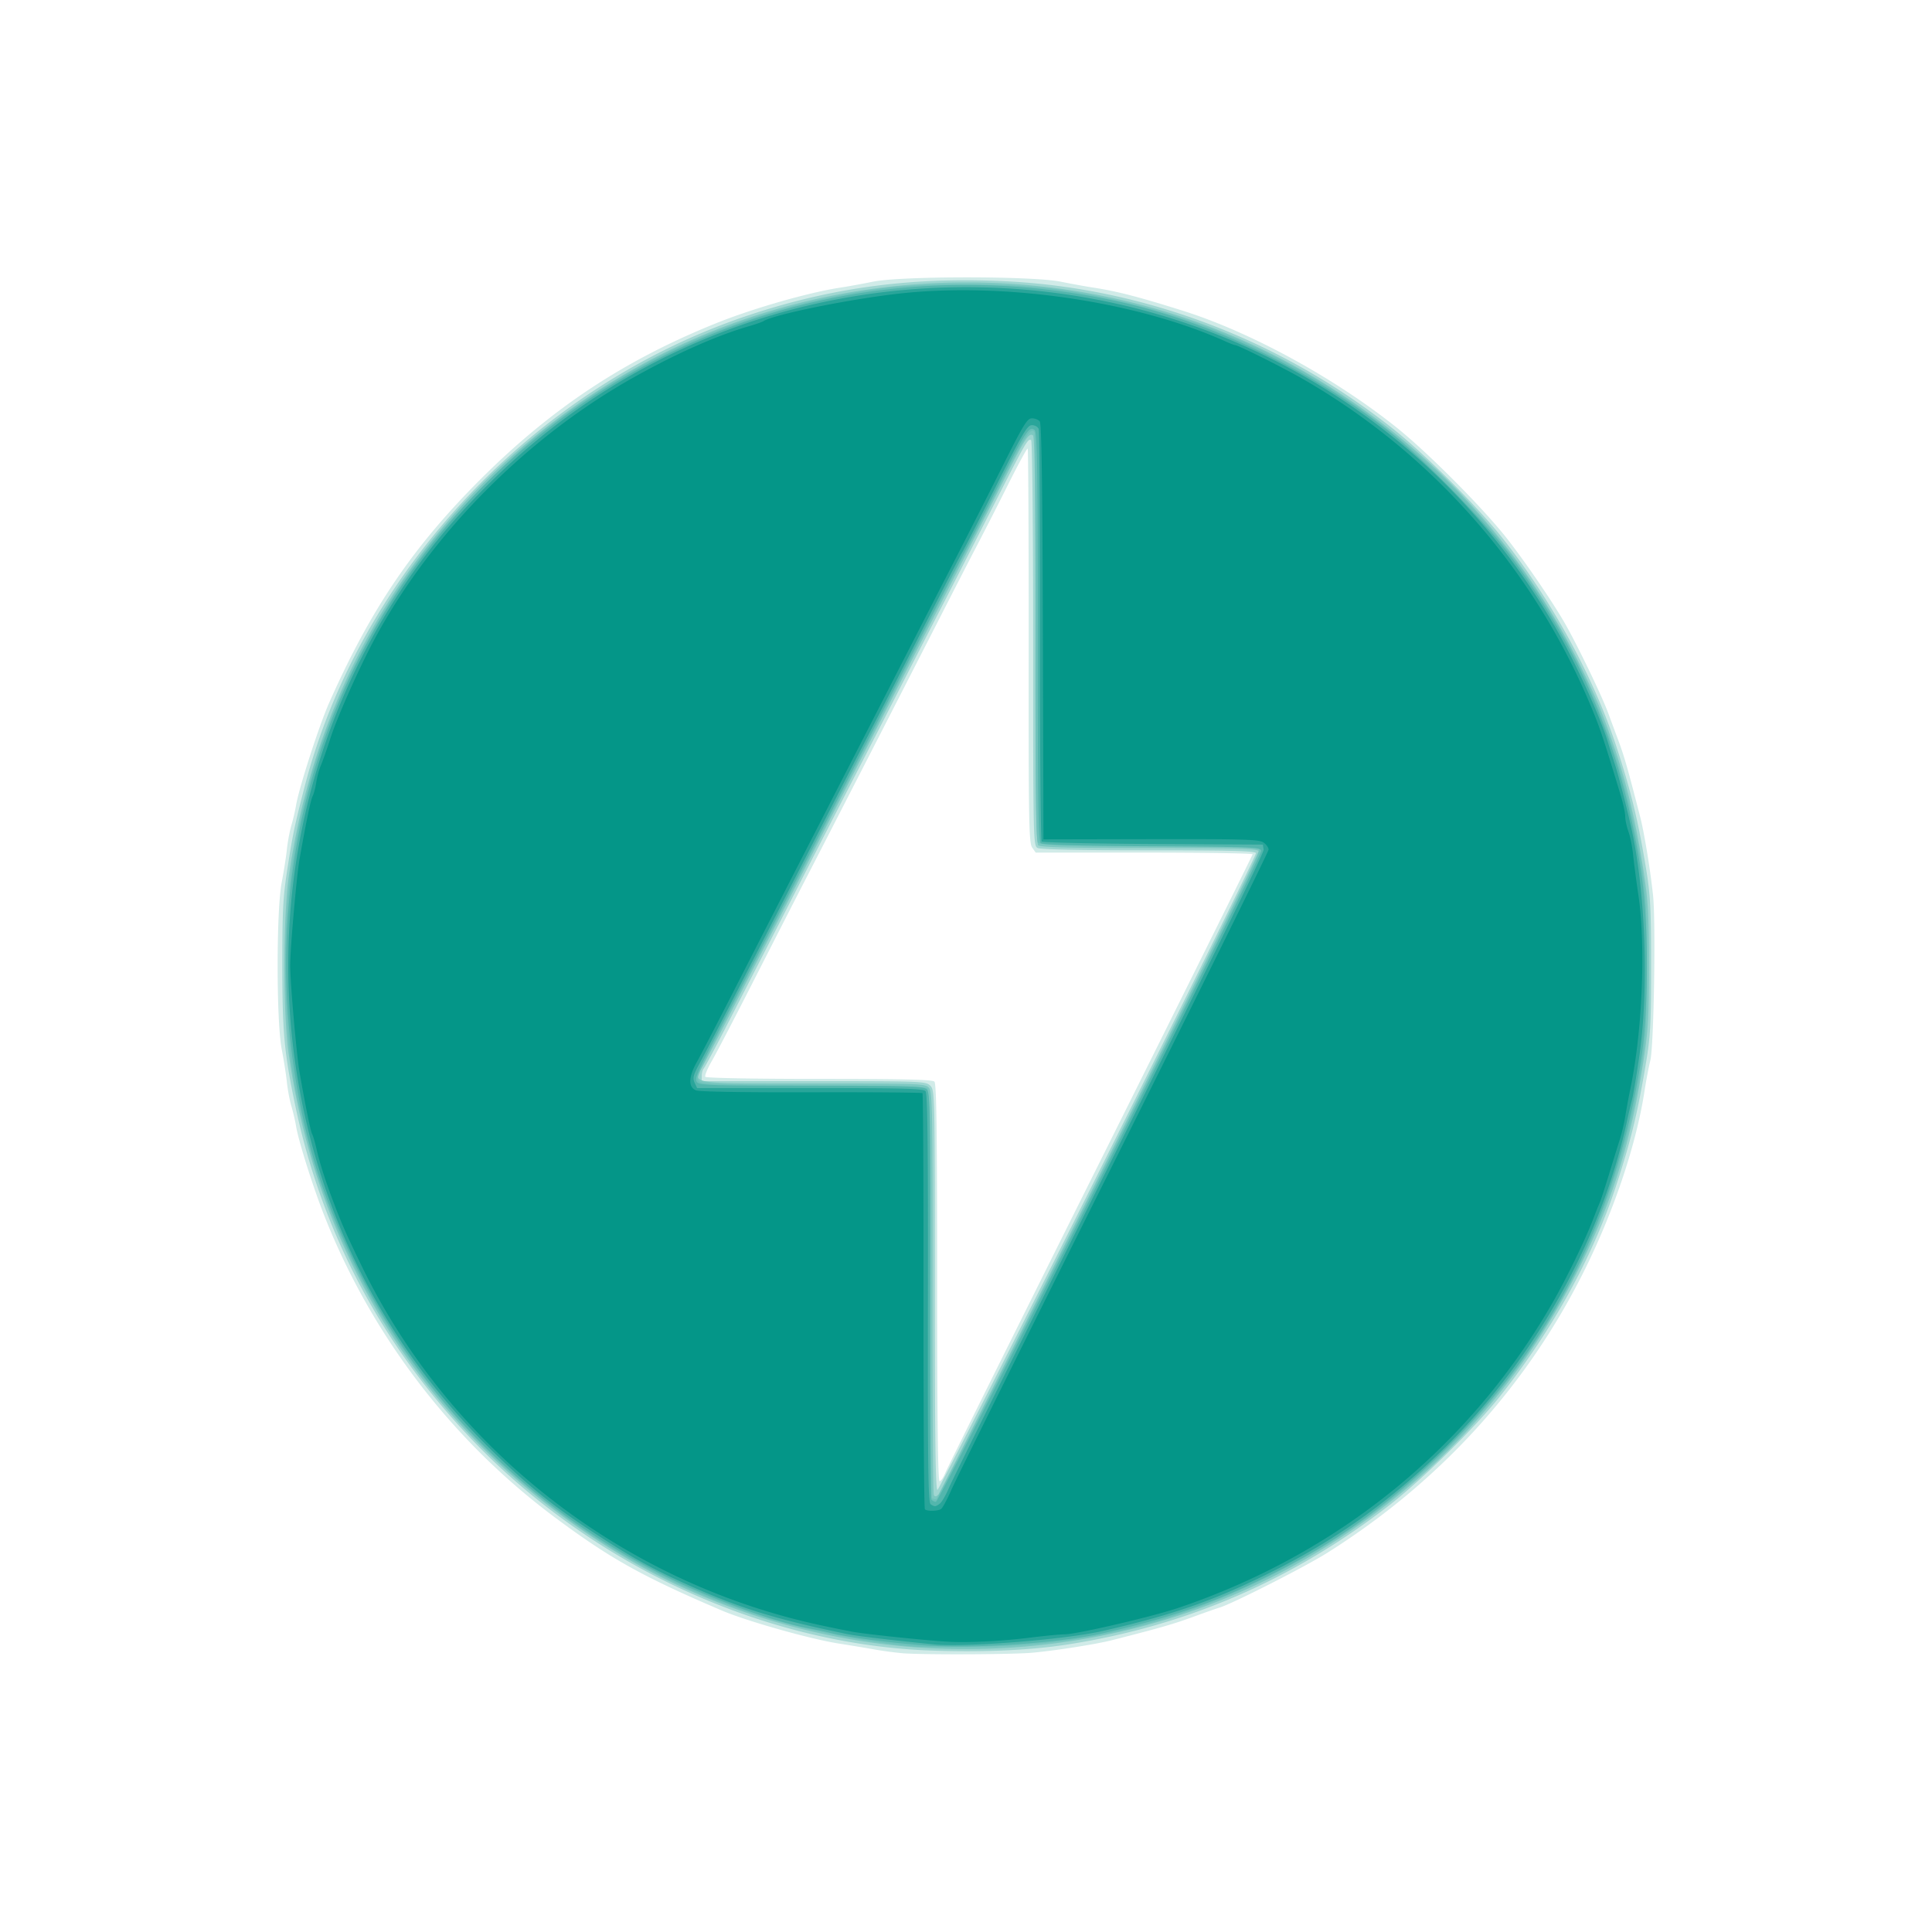 <svg xmlns="http://www.w3.org/2000/svg" width="128" height="128" viewBox="0 0 128 128"><path style="stroke:none;fill-rule:nonzero;fill:#d1ebe8;fill-opacity:1" d="M59.895 109.54a24.22 24.22 0 0 1-2.047-.274c-.707-.125-1.696-.286-2.196-.364-1.875-.28-6.172-1.492-7.851-2.21-5.215-2.231-7.317-3.399-10.934-6.083-6.883-5.097-12.262-12.129-15.402-20.12-.746-1.903-1.703-4.938-1.856-5.907-.054-.332-.191-.91-.3-1.285-.114-.375-.247-1.09-.301-1.59-.051-.5-.207-1.488-.344-2.195-.36-1.852-.36-9.207 0-11.055.137-.71.293-1.7.344-2.2.055-.5.187-1.214.3-1.589.11-.375.247-.953.301-1.285.18-1.13 1.524-5.297 2.196-6.817 2.77-6.25 5.578-10.382 10.136-14.918 4.672-4.644 9.47-7.808 15.536-10.246 2.43-.976 6.09-2.023 8.175-2.343.5-.075 1.489-.254 2.196-.399 1.882-.379 10.535-.379 12.418 0 .71.145 1.699.324 2.199.399 1.543.238 2.969.605 5.906 1.53 4.484 1.411 10.067 4.462 14.156 7.735 2.098 1.676 5.825 5.434 7.364 7.418 1.234 1.586 2.945 4.098 3.77 5.524.827 1.433 2.476 4.847 2.89 5.984.136.375.414 1.125.617 1.664.367.977.57 1.652 1.031 3.406.13.5.336 1.285.453 1.742.27 1.028.664 3.41.864 5.227.195 1.758.058 10.059-.18 10.977-.094.375-.27 1.296-.387 2.046-.55 3.57-2.078 8.086-4.074 12.047-3.832 7.618-9.578 13.891-16.965 18.536-1.472.925-6.312 3.382-7.117 3.613-.168.05-.883.3-1.59.558-1.5.547-2.133.73-5.453 1.582-1.055.274-3.629.684-5.3.844-1.216.121-6.915.149-8.555.047Zm2.742-11.978c.129-.312 4.758-9.632 10.293-20.71 5.53-11.079 10.058-20.196 10.058-20.254 0-.063-3.234-.11-7.183-.11h-7.188l-.238-.343c-.211-.305-.238-1.739-.227-13.344.004-7.153-.023-13.04-.066-13.078-.04-.04-.629 1.043-1.309 2.402a300.897 300.897 0 0 1-2.035 3.992c-.437.832-1.664 3.219-2.726 5.301-1.067 2.082-2.532 4.945-3.258 6.36-3.547 6.91-4.516 8.796-5.528 10.753-.601 1.164-2.101 4.098-3.332 6.512-1.23 2.414-2.468 4.789-2.75 5.273-.28.485-.468.946-.421 1.024.05.082 3.136.14 7.543.14 5.597 0 7.503.043 7.636.18.14.14.184 3.305.184 13.328 0 9.086.05 13.145.16 13.145.086 0 .262-.258.387-.57Zm0 0"/><path style="stroke:none;fill-rule:nonzero;fill:#a0d6d1;fill-opacity:1" d="M61.332 109.34c-10.86-.492-21.969-5.602-29.84-13.727-6.12-6.32-10.168-13.914-11.937-22.394-.727-3.48-.848-4.805-.852-9.235 0-3.695.043-4.535.352-6.511.343-2.211.46-2.766 1.113-5.301 3.703-14.348 15.3-26.633 29.578-31.336 5.492-1.809 10.738-2.496 16.848-2.203 9.25.437 18.32 3.902 25.785 9.844 2.05 1.636 5.504 5.085 7.117 7.113 3.242 4.074 6.055 9.195 7.563 13.777.992 3.016 1.472 4.977 1.996 8.18.289 1.773.336 2.629.336 6.437 0 3.844-.043 4.645-.34 6.434-.547 3.305-1.012 5.203-1.992 8.18-1.559 4.734-4.227 9.562-7.696 13.93-1.578 1.992-5.207 5.562-7.293 7.179-6.382 4.957-13.441 8.016-21.32 9.242-2.598.406-5.98.543-9.418.39Zm11.453-31.66c5.77-11.532 10.461-21.051 10.426-21.157-.047-.148-1.61-.187-7.117-.187-4.574 0-7.16-.055-7.352-.156-.285-.157-.293-.465-.293-13.547 0-7.621-.058-13.422-.133-13.469-.21-.133-.32.059-2.367 4.078a2584.78 2584.78 0 0 1-3.25 6.36c-.73 1.414-2.094 4.074-3.031 5.906a2357.55 2357.55 0 0 1-2.953 5.754c-.688 1.332-1.98 3.855-2.88 5.601-1.913 3.742-4 7.801-5.792 11.285-.707 1.375-1.348 2.563-1.418 2.641-.074.078-.133.3-.133.492v.348h7.418c7.219 0 7.43.008 7.727.305.297.296.3.504.3 13.566 0 10.035.043 13.25.176 13.203.098-.031 4.899-9.492 10.672-21.023Zm0 0"/><path style="stroke:none;fill-rule:nonzero;fill:#7dc8c1;fill-opacity:1" d="M61.406 109.184c-6.597-.348-13.547-2.36-19.23-5.563-12.781-7.203-20.98-19.226-23.051-33.808-.383-2.696-.379-8.997.008-11.735 2.031-14.418 10.344-26.613 22.969-33.695 13.46-7.551 30.355-7.563 43.84-.035 8.218 4.59 14.617 11.332 18.785 19.797 1.062 2.164 1.425 3.035 2.253 5.453.829 2.414 1.434 5 1.926 8.21.29 1.887.34 2.852.34 6.176 0 3.325-.05 4.286-.34 6.172-.808 5.285-2 9.203-4.11 13.512-4.1 8.379-10.327 15.047-18.323 19.637-7.582 4.347-16.133 6.355-25.067 5.879Zm11.508-31.477c5.8-11.61 10.512-21.2 10.465-21.312-.067-.176-1.293-.211-7.246-.211-5.375 0-7.215-.047-7.348-.184-.14-.137-.183-3.367-.183-13.617 0-9.582-.047-13.469-.168-13.543-.278-.172-.524.21-1.883 2.887-1.852 3.648-4.801 9.406-9.309 18.171-.726 1.418-2.125 4.141-3.105 6.059-.98 1.914-2.274 4.438-2.875 5.602-.606 1.168-1.797 3.484-2.649 5.148a207.177 207.177 0 0 1-2.004 3.832c-.738 1.316-1.175 1.242 7.297 1.242 7.004 0 7.39.016 7.633.281.238.262.254 1.31.242 13.555-.008 7.297.032 13.344.09 13.438.07.117.16.105.3-.04.11-.109 4.942-9.699 10.743-21.308Zm0 0"/><path style="stroke:none;fill-rule:nonzero;fill:#6fc2bb;fill-opacity:1" d="M60.574 109.09c-3.355-.309-7.402-1.13-10.484-2.121-12.64-4.067-23.117-13.883-28.016-26.254-1.012-2.555-1.535-4.278-2.3-7.59-.907-3.918-1.145-10.305-.551-14.82.312-2.36.445-3.082 1.023-5.453 1.422-5.856 4.598-12.227 8.559-17.164 1.62-2.02 5.101-5.5 7.047-7.036 6.601-5.218 13.832-8.289 22.453-9.527 2.918-.418 8.996-.375 12.039.086 7.804 1.187 14.61 3.98 20.57 8.445 9.914 7.422 16.098 17.848 17.918 30.192.219 1.488.277 2.8.277 6.136 0 3.332-.058 4.645-.277 6.133-1.484 10.07-5.82 18.766-12.887 25.828-3.625 3.63-7.386 6.301-12.125 8.625-6.285 3.078-11.996 4.438-19.082 4.535-1.914.028-3.789.02-4.164-.015Zm12.34-31.227c8.55-17.113 10.66-21.445 10.516-21.617-.145-.18-1.36-.215-7.332-.215-5.934 0-7.188-.035-7.332-.21-.13-.157-.172-3.669-.16-13.626.011-7.379-.024-13.48-.075-13.562-.23-.375-.633.246-2.285 3.523a301.913 301.913 0 0 1-2.262 4.418c-.273.496-1.5 2.883-2.726 5.297a1864.06 1864.06 0 0 1-3.406 6.664c-.645 1.25-1.942 3.774-2.88 5.606-1.843 3.605-3.902 7.609-5.753 11.203-3.153 6.125-3.094 6-2.93 6.261.145.227.856.254 7.55.293 5.15.028 7.45.09 7.595.207.164.137.203 2.555.203 13.602 0 7.39.047 13.48.105 13.54.059.058.188.089.29.066.1-.024 5-9.676 10.882-21.45Zm0 0"/><path style="stroke:none;fill-rule:nonzero;fill:#53b6ad;fill-opacity:1" d="M61.559 109.031c-2.157-.136-5.27-.535-6.434-.82a23.165 23.165 0 0 0-1.441-.309c-2.145-.367-6.454-1.914-9.465-3.402-9.492-4.688-16.832-12.23-21.207-21.805-2.082-4.562-3.203-8.652-3.782-13.82a45.722 45.722 0 0 1 .68-14.223 45.044 45.044 0 0 1 21.887-29.918c9.68-5.488 20.812-7.172 31.953-4.832 6.148 1.293 12.766 4.399 18.008 8.461 2.34 1.805 6.469 5.996 8.199 8.309 4.856 6.5 7.578 13.101 8.805 21.328.465 3.148.465 8.816 0 11.965-1.57 10.527-5.965 19.238-13.305 26.351-3.652 3.536-6.98 5.895-11.41 8.086-3.629 1.793-6.41 2.758-10.922 3.793-2.785.637-8.36 1.04-11.566.836ZM72.906 78.06c5.89-11.79 10.684-21.551 10.656-21.692-.042-.238-.597-.262-7.226-.297-4.992-.027-7.238-.093-7.379-.21-.168-.137-.203-2.57-.203-13.684 0-11.375-.035-13.543-.211-13.692-.34-.28-.582.078-2.156 3.215-.801 1.598-1.88 3.723-2.403 4.723-.52 1-1.695 3.281-2.613 5.07-.918 1.793-3.016 5.883-4.66 9.09-1.64 3.203-3.668 7.156-4.504 8.781A7025.925 7025.925 0 0 1 46.98 69.54c-.835 1.621-.96 1.965-.796 2.16.168.207 1.101.235 7.586.235 6.601 0 7.414.027 7.632.242.223.222.246 1.496.227 13.625-.012 7.355.023 13.445.078 13.535.055.086.188.16.297.16.113 0 4.848-9.312 10.902-21.437Zm0 0"/><path style="stroke:none;fill-rule:nonzero;fill:#29a59a;fill-opacity:1" d="M61.863 108.945c-2.86-.285-5.12-.554-5.754-.687-4.464-.922-6.918-1.66-9.996-3.016-2.8-1.23-4.234-2.02-7.043-3.875-2.476-1.633-4.054-2.91-6.34-5.129-5.21-5.05-9.027-11.074-11.273-17.793-4.281-12.812-2.68-26.855 4.36-38.175 2.05-3.297 4.035-5.747 6.988-8.625 8.375-8.153 19.46-12.63 31.254-12.618 16.207.016 30.89 8.504 38.988 22.54 1.32 2.285 2.984 5.925 3.496 7.652.113.375.305.988.43 1.363.246.754.715 2.55 1.074 4.129.969 4.223 1.21 10.742.566 15.242-.187 1.285-.402 2.578-.48 2.875-.078.3-.25 1.02-.375 1.606-1.762 7.984-6.32 15.996-12.442 21.882-3.445 3.309-6.925 5.77-11.117 7.852-3.761 1.875-6.437 2.809-11.129 3.887-2.472.57-9.132 1.097-11.207.89Zm.414-9.336c.133-.105.414-.597.621-1.097.211-.5 4.993-10.13 10.625-21.395 6.41-12.824 10.223-20.613 10.196-20.824l-.051-.336-7.262-.039c-3.996-.023-7.32-.098-7.39-.168-.07-.07-.121-6.191-.118-13.605.008-7.415-.03-13.59-.082-13.727-.054-.137-.254-.25-.449-.25-.308 0-.601.5-2.422 4.125-1.14 2.27-2.12 4.195-2.183 4.281-.063.082-1.188 2.262-2.5 4.844a1401.664 1401.664 0 0 1-3.414 6.664c-.559 1.082-1.856 3.605-2.875 5.602a16559.395 16559.395 0 0 1-6.285 12.27c-.981 1.913-2.02 3.913-2.31 4.444-.444.813-.5 1.02-.362 1.325l.168.363h7.48c6.238 0 7.508.035 7.656.21.133.161.172 3.638.157 13.727-.016 11.153.015 13.536.183 13.641.27.172.328.168.617-.055Zm0 0"/><path style="stroke:none;fill-rule:nonzero;fill:#049688;fill-opacity:1" d="M63 108.777c-1.21-.047-5.543-.492-6.512-.668a98.278 98.278 0 0 1-2.12-.433C41.21 104.848 29.877 96 24.011 83.973c-1.125-2.305-1.438-3.024-2.137-4.922-.414-1.133-.707-2.078-.898-2.903-.106-.472-.243-.933-.301-1.027-.094-.152-.461-1.957-.832-4.098-.196-1.125-.614-5.914-.617-7.039 0-1.12.418-5.906.617-7.043.406-2.328.738-3.937.867-4.187.082-.156.191-.57.242-.922.055-.352.195-.863.313-1.137.117-.27.398-1.074.625-1.78.476-1.481 1.98-4.837 3.035-6.774 3.785-6.953 10.148-13.317 17.25-17.246 2.808-1.56 5.43-2.707 7.52-3.305.39-.113.788-.254.886-.313.727-.449 5.664-1.453 8.977-1.824 6.996-.781 15.796.512 21.71 3.2.262.117.516.214.567.214.2 0 3.144 1.473 4.484 2.242a45.025 45.025 0 0 1 19.297 22.203c.445 1.098.723 1.954 1.762 5.387.164.543.297 1.164.297 1.383-.004.219.094.676.215 1.02.12.34.261 1.046.312 1.57.055.523.207 1.7.344 2.617.496 3.371.27 8.988-.52 12.797a43.6 43.6 0 0 0-.351 1.898 12.19 12.19 0 0 1-.36 1.516c-.132.41-.457 1.465-.726 2.34-.266.875-.535 1.691-.594 1.816a30.32 30.32 0 0 0-.453 1.137c-.516 1.352-1.754 3.898-2.688 5.527-5.468 9.532-14.18 16.63-24.789 20.207-1.73.586-6.742 1.75-7.52 1.75-.284 0-1.3.098-2.253.215-1.816.227-3.883.34-5.293.285Zm-.656-8.797c.101-.062.418-.656.707-1.32s5.129-10.414 10.761-21.668c5.63-11.25 10.235-20.566 10.235-20.703 0-.137-.156-.352-.348-.48-.3-.196-1.351-.227-7.46-.215l-7.106.015-.04-13.746c-.027-9.847-.085-13.8-.206-13.945-.094-.113-.328-.203-.52-.203-.305 0-.55.398-1.851 2.988a799.287 799.287 0 0 1-3.059 6.02c-1.469 2.855-2.152 4.183-5.871 11.433-.832 1.625-2.2 4.282-3.031 5.907A4609.13 4609.13 0 0 0 48.539 65.8c-1.062 2.082-2.129 4.133-2.371 4.562-.563 1-.578 1.676-.043 1.88.238.089 3.227.136 7.652.124 3.996-.012 7.297.016 7.34.059.043.043.074 6.242.067 13.773-.004 7.531.035 13.739.093 13.797.141.14.84.129 1.067-.016Zm0 0"/></svg>
